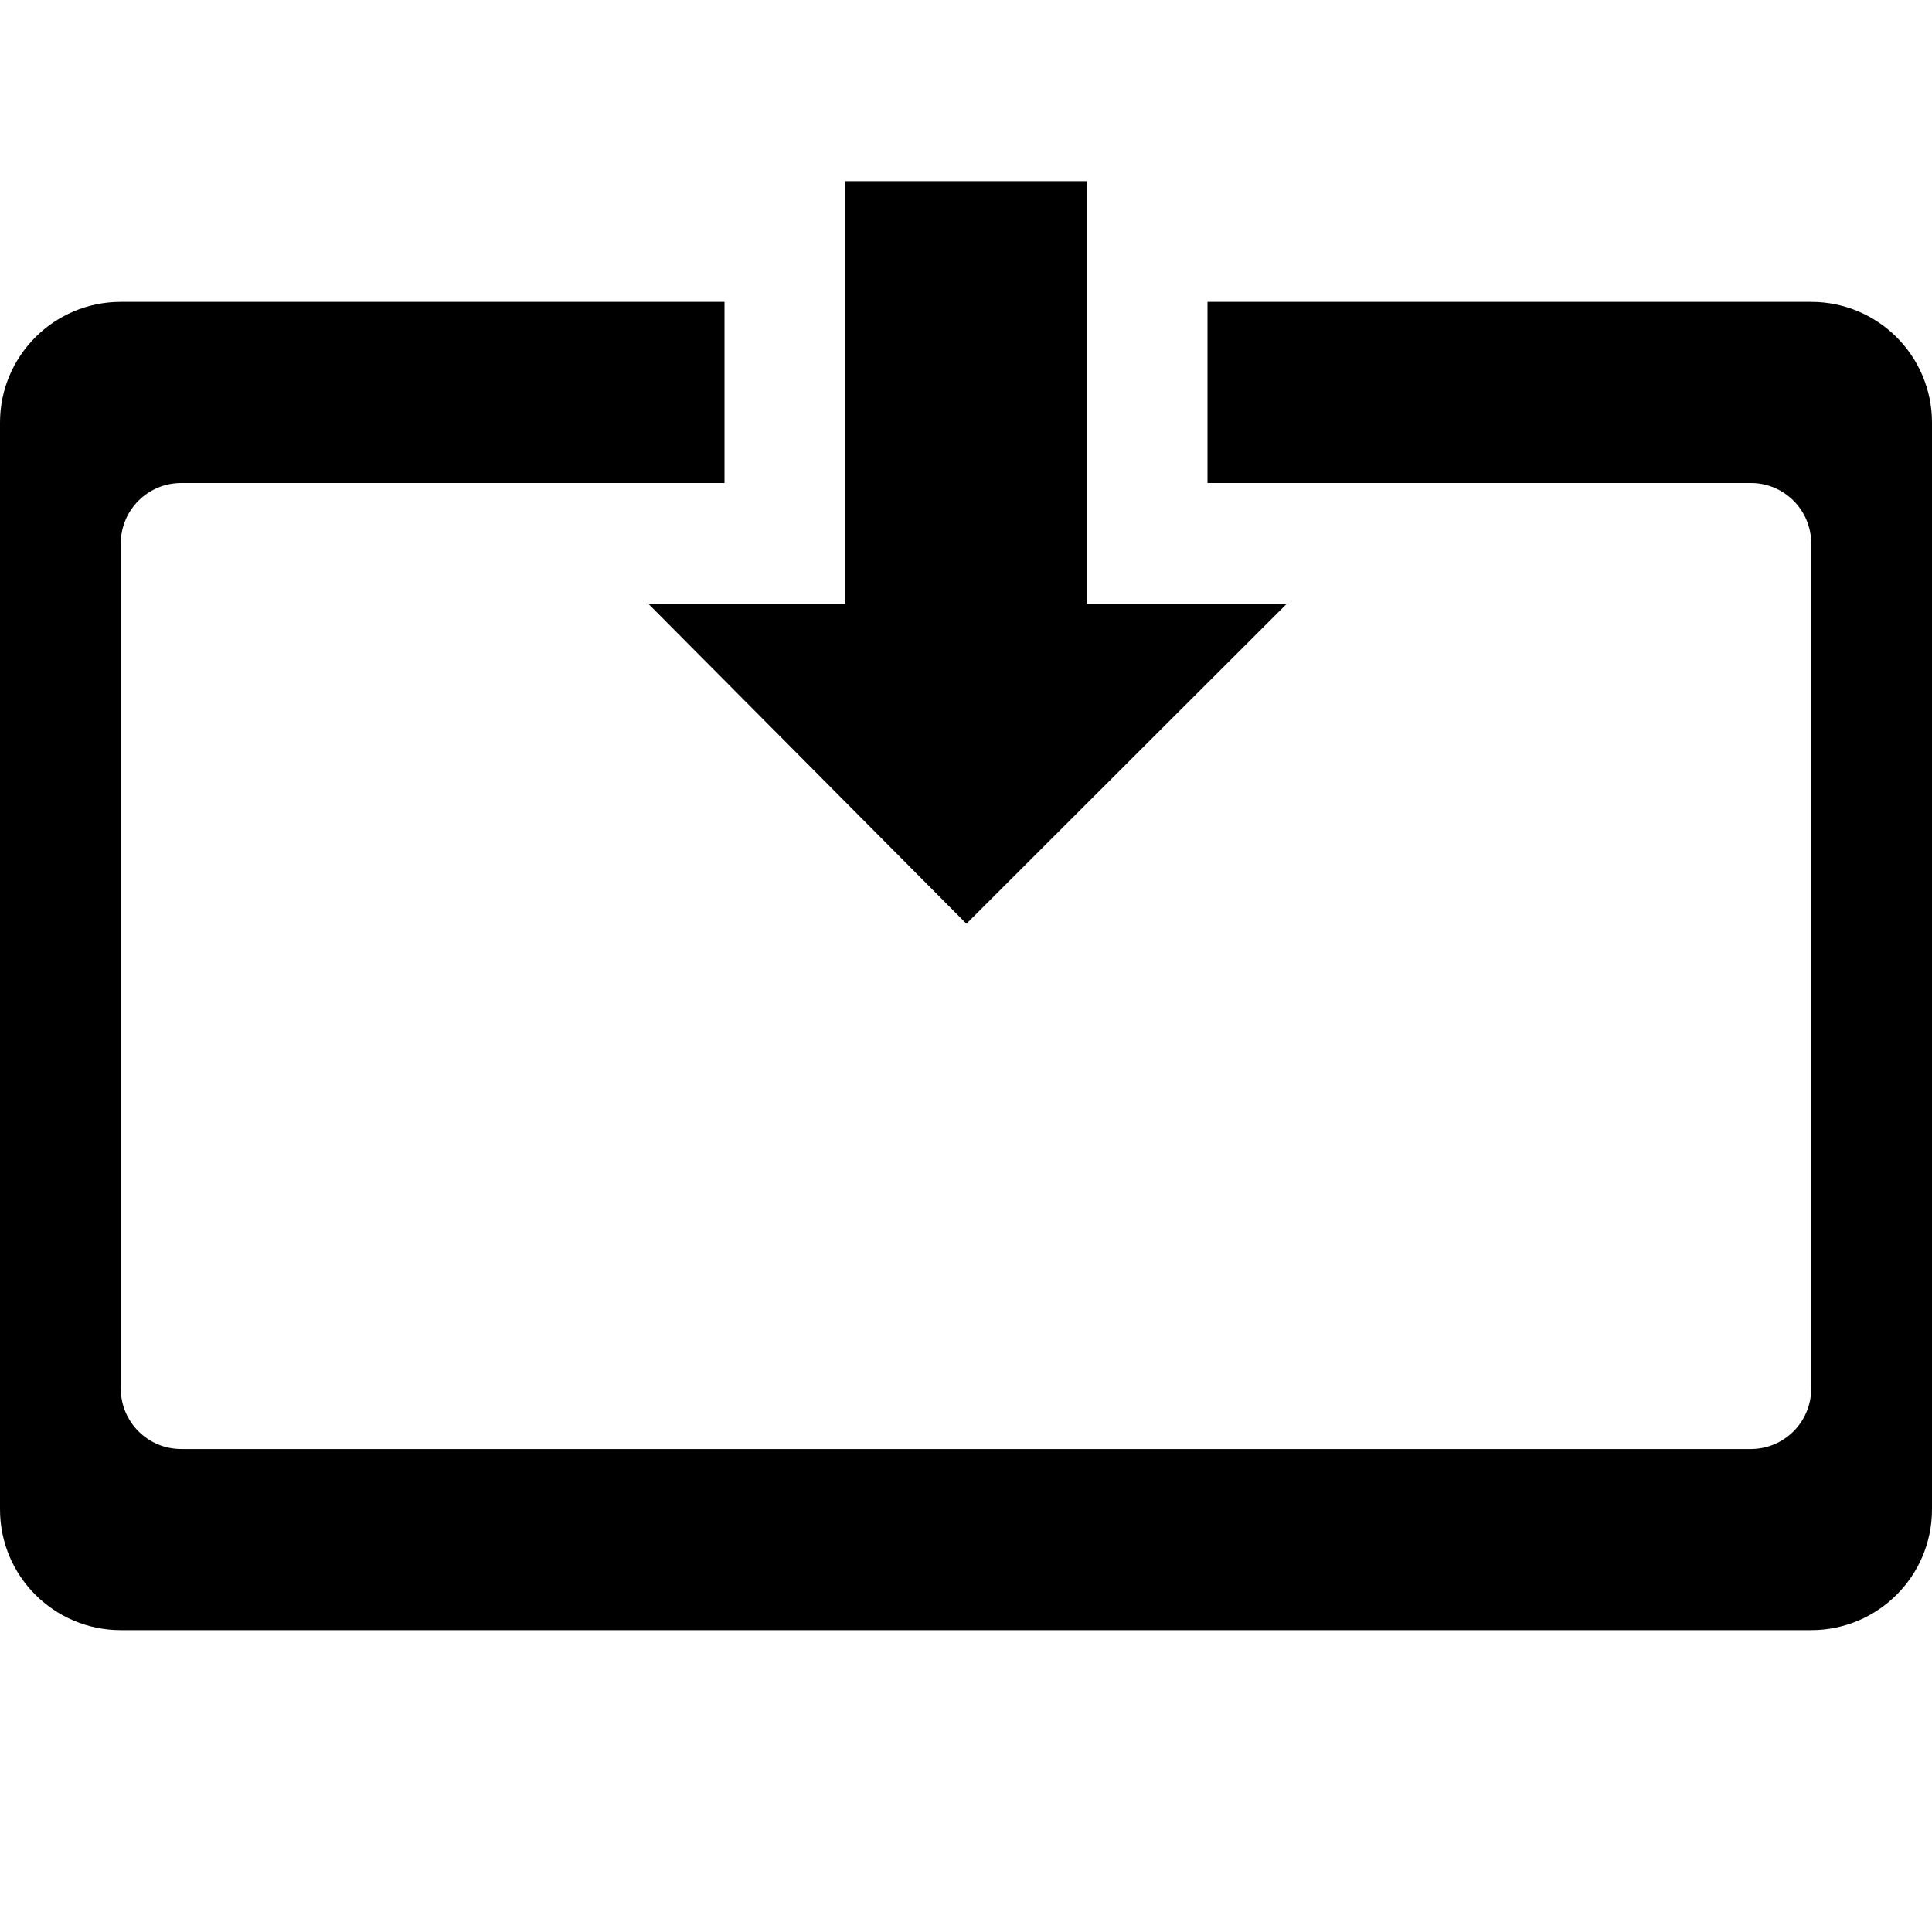 <?xml version="1.0" encoding="utf-8"?>
<!-- Generator: Adobe Illustrator 14.0.0, SVG Export Plug-In . SVG Version: 6.00 Build 43363)  -->
<!DOCTYPE svg PUBLIC "-//W3C//DTD SVG 1.1//EN" "http://www.w3.org/Graphics/SVG/1.1/DTD/svg11.dtd">
<svg version="1.1" id="Capa_1" xmlns="http://www.w3.org/2000/svg" xmlns:xlink="http://www.w3.org/1999/xlink" x="0px" y="0px"
	 width="64px" height="64px" viewBox="0 0 64 64" enable-background="new 0 0 64 64" xml:space="preserve">
<path id="screen_download_2_" d="M28,6V20h-6.524l10.538,10.6L42.627,20H36V6H28z M4.001,10C1.791,10,0,11.791,0,14v36
	c0,2.209,1.791,4,4.001,4h55.998C62.209,54,64,52.209,64,50V14c0-2.21-1.791-4-4.001-4H40v6h18.001c1.103,0,1.998,0.895,1.998,2.001
	v28c0,1.105-0.896,2-1.998,2h-52c-1.104,0-2-0.895-2-2v-28c0-1.106,0.896-2.001,2-2.001H24v-6H4.001z"/>
</svg>
